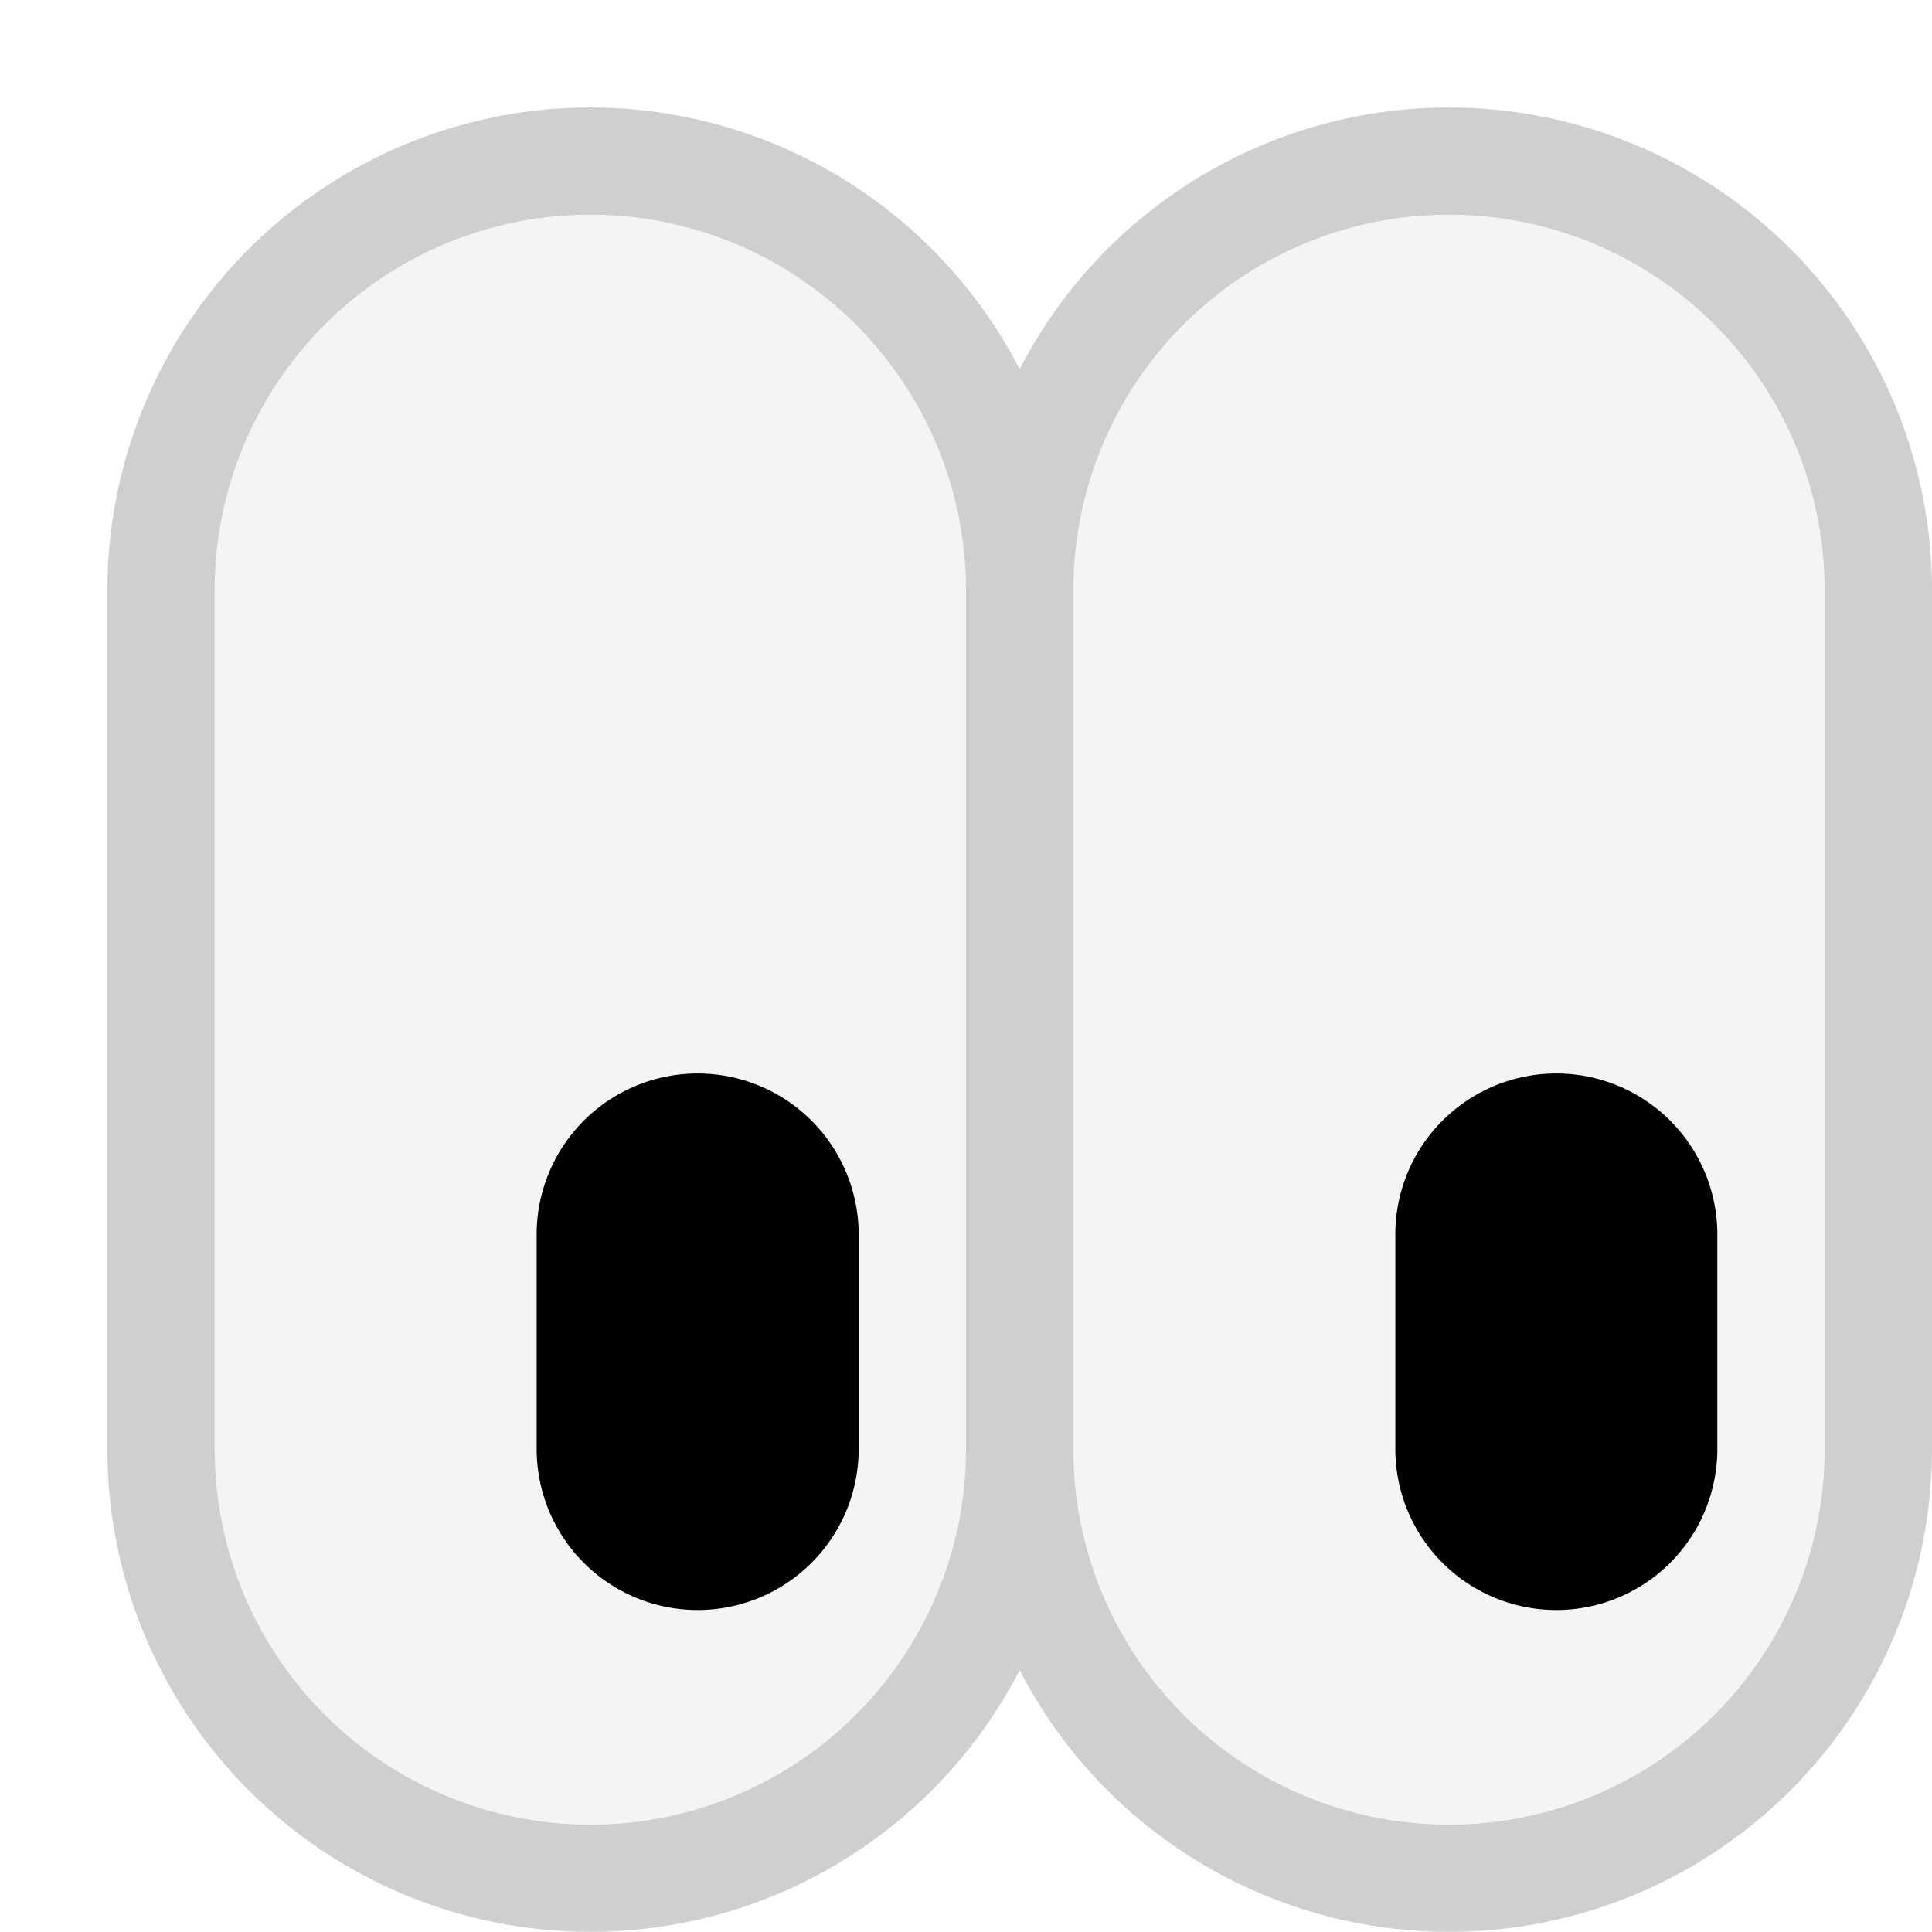 <svg aria-hidden="true" class="svg-icon iconEyes" width="18" height="18" viewBox="0 0 18 18"><path opacity=".4" d="M9.5 3.44A4.5 4.5 0 0 0 1 5.5v8a4.5 4.5 0 0 0 8.5 2.06A4.5 4.5 0 0 0 18 13.5v-8a4.5 4.5 0 0 0-8.5-2.06zM9 5.5v8a3.5 3.5 0 1 1-7 0v-8a3.5 3.5 0 1 1 7 0zm1 8v-8a3.5 3.5 0 1 1 7 0v8a3.5 3.5 0 1 1-7 0z" fill="#888"/><path d="M5.5 2A3.5 3.5 0 0 1 9 5.5v8a3.5 3.5 0 1 1-7 0v-8A3.5 3.5 0 0 1 5.5 2zm8 0A3.5 3.5 0 0 1 17 5.5v8a3.5 3.5 0 1 1-7 0v-8A3.5 3.5 0 0 1 13.5 2z" opacity=".1" fill="#8E8E8E"/><path d="M5.44 10.44A1.5 1.5 0 0 1 8 11.5v2a1.5 1.5 0 0 1-3 0v-2c0-.4.16-.78.44-1.06zm8 0A1.5 1.5 0 0 1 16 11.5v2a1.5 1.5 0 1 1-3 0v-2c0-.4.16-.78.44-1.06z"/></svg>